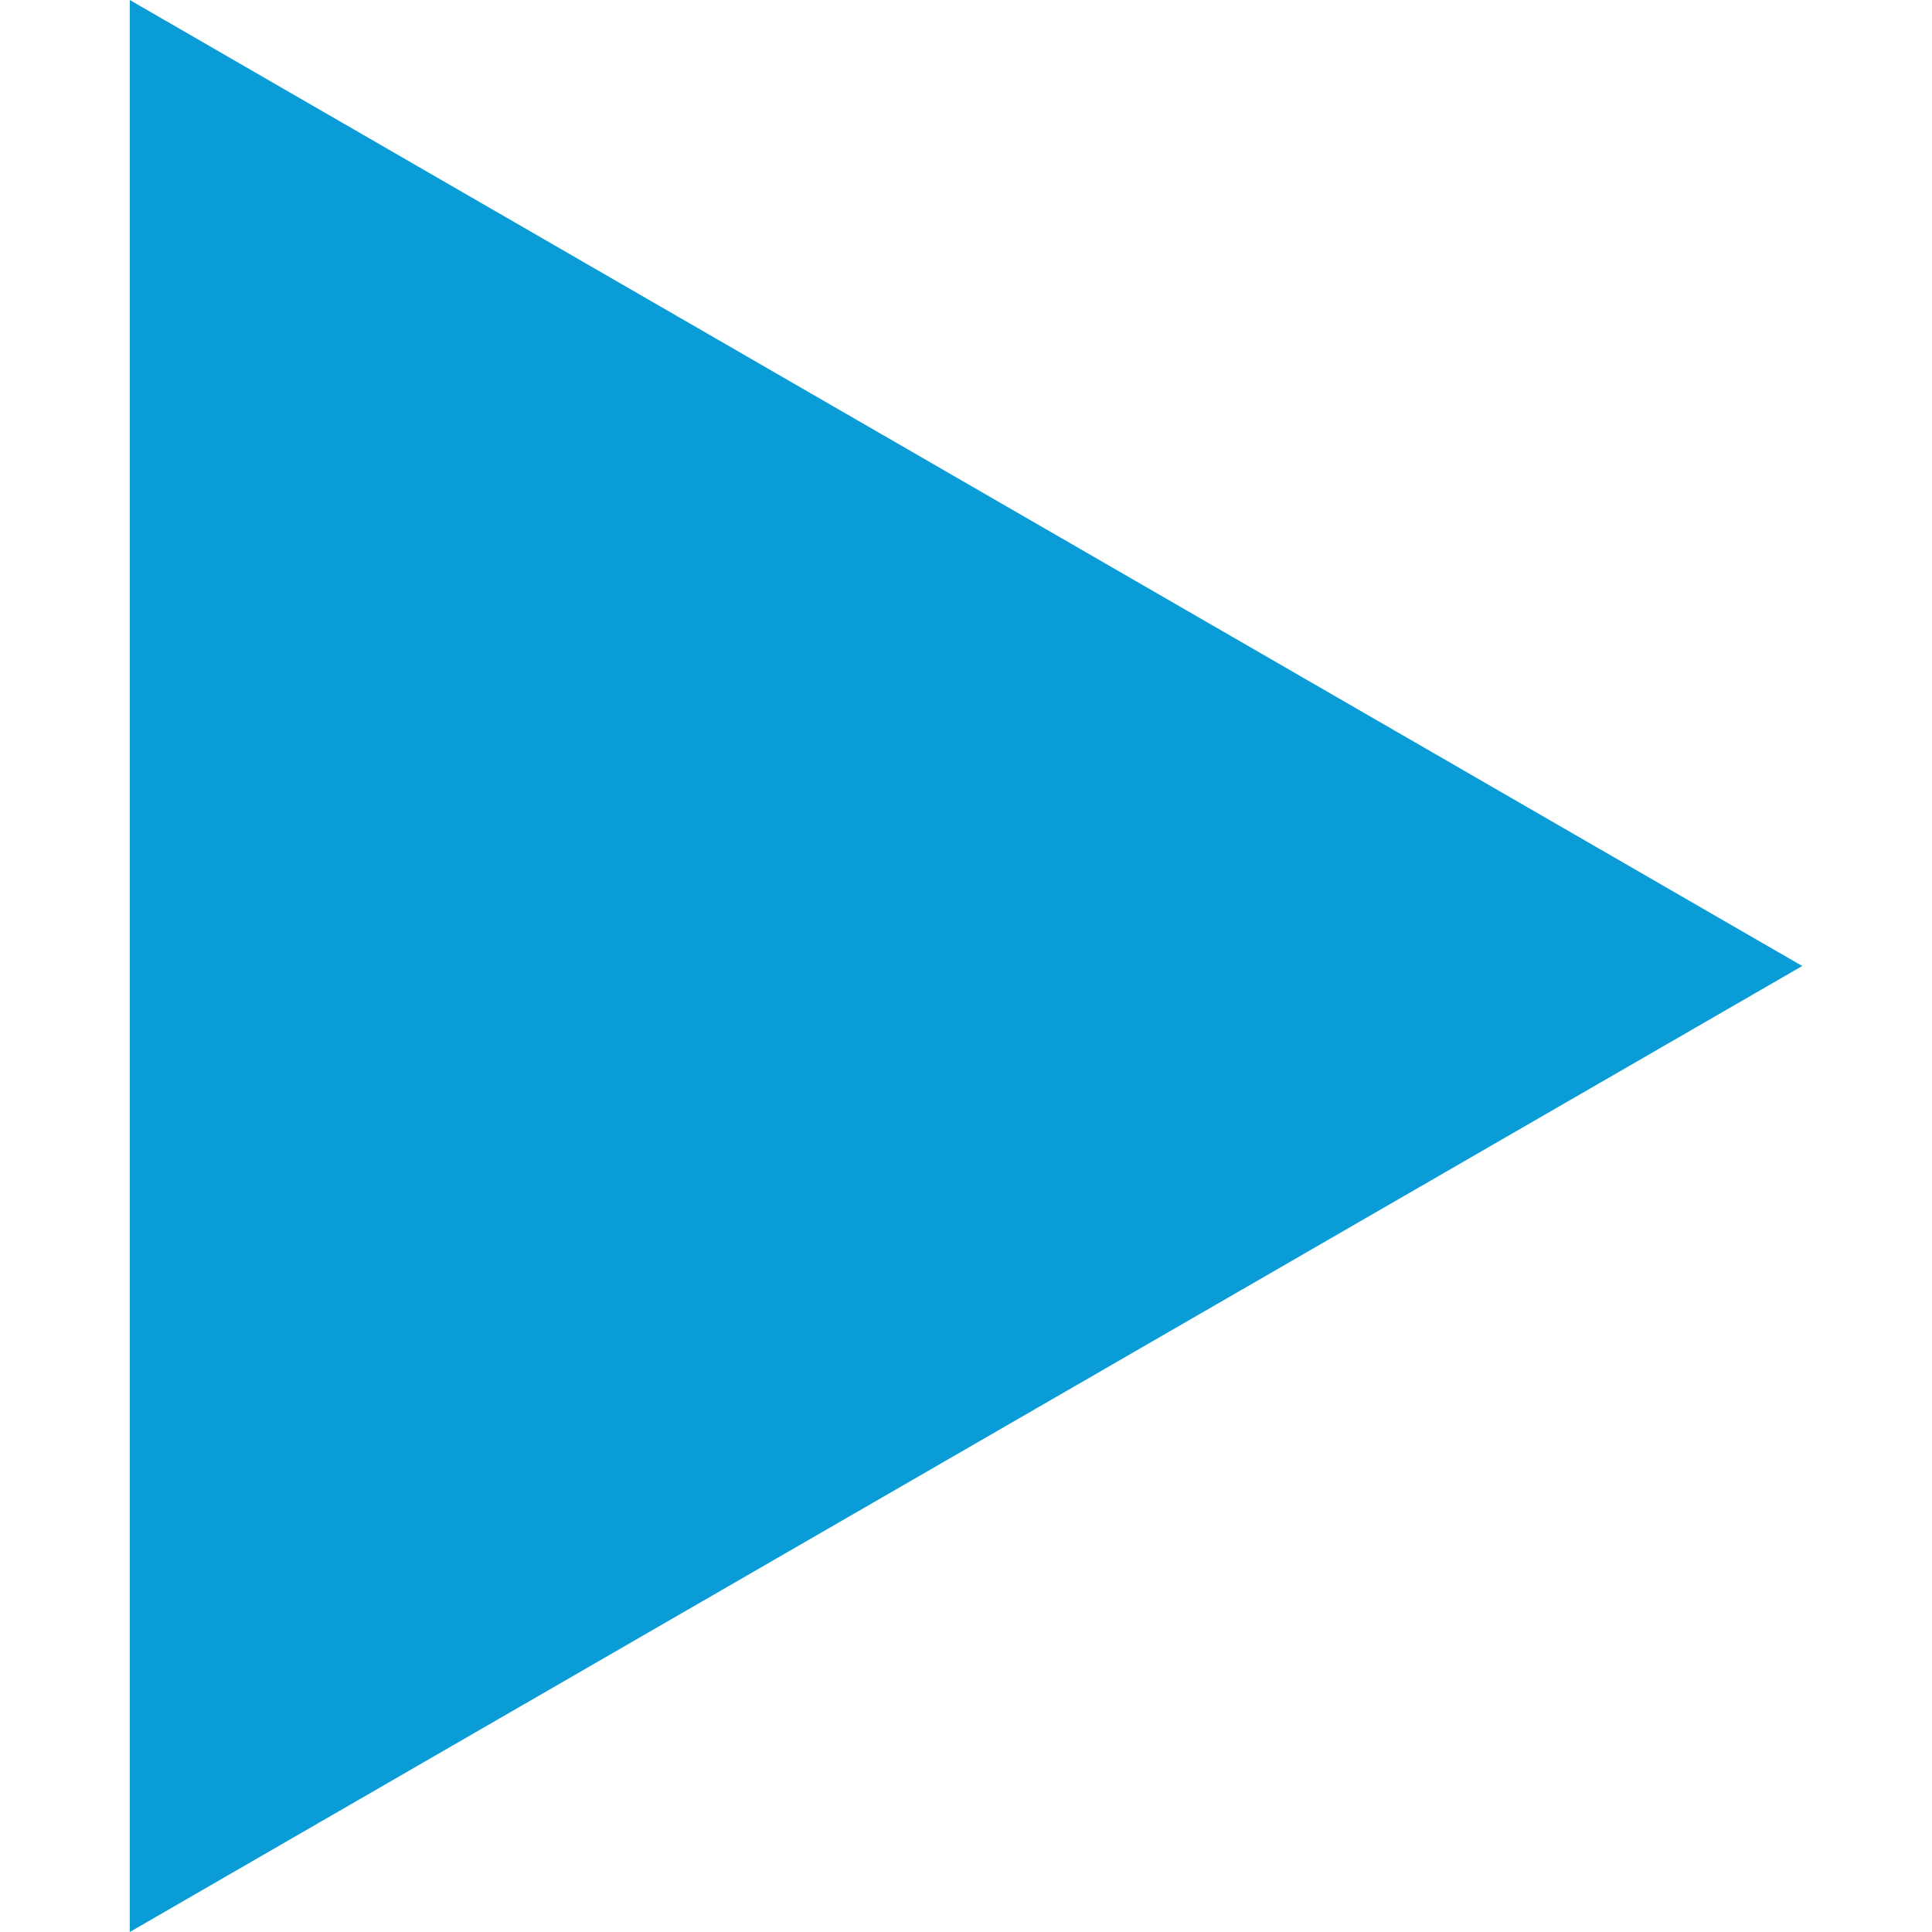 <?xml version="1.0" encoding="iso-8859-1"?>
<!-- Generator: Adobe Illustrator 19.0.0, SVG Export Plug-In . SVG Version: 6.00 Build 0)  -->
<svg version="1.1" id="Layer_1" xmlns="http://www.w3.org/2000/svg" xmlns:xlink="http://www.w3.org/1999/xlink" x="0px" y="0px"
	 viewBox="0 0 404.3 404.3" style="enable-background:new 0 0 404.3 404.3;" xml:space="preserve">
<g>
	<polygon style="fill:#0a9cd7;" points="27.155,202.15 27.155,404.3 377.145,202.15 	"/>
	<polygon style="fill:#0a9cd7;" points="27.155,0 27.155,202.15 377.145,202.15 	"/>
</g>
<g>
</g>
<g>
</g>
<g>
</g>
<g>
</g>
<g>
</g>
<g>
</g>
<g>
</g>
<g>
</g>
<g>
</g>
<g>
</g>
<g>
</g>
<g>
</g>
<g>
</g>
<g>
</g>
<g>
</g>
</svg>
